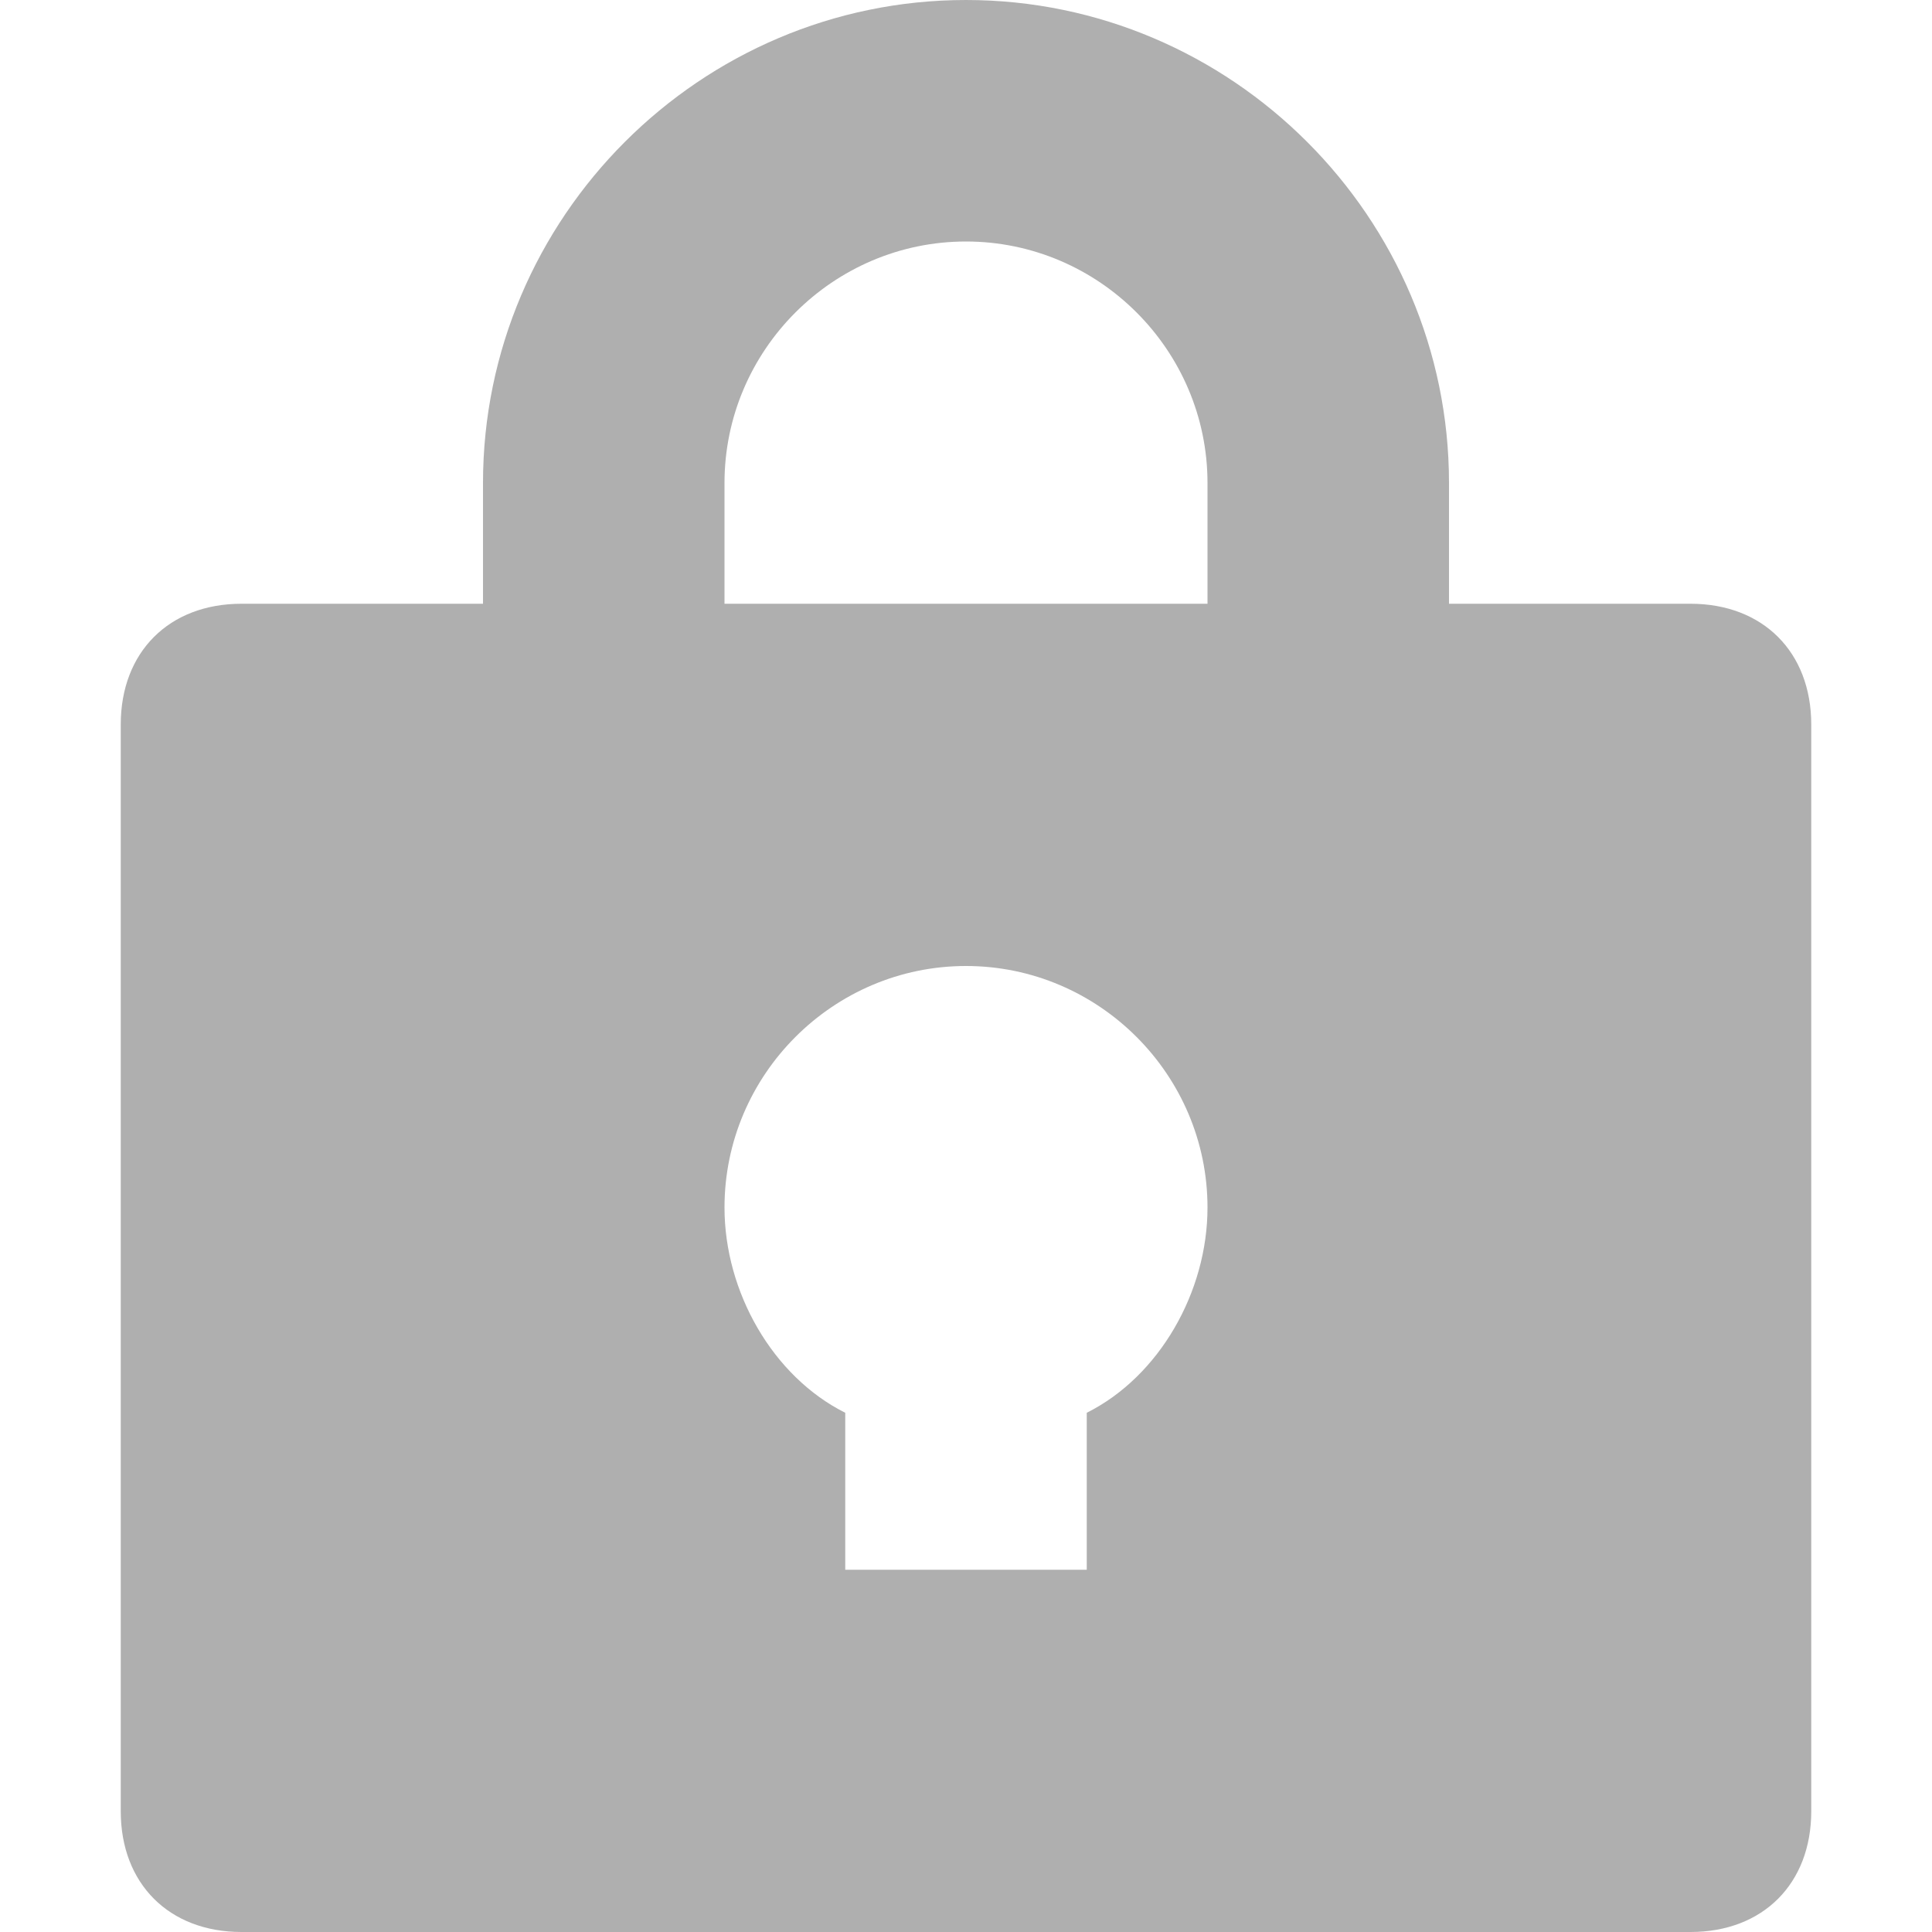<svg width="16" height="16" viewBox="0 0 16 16" fill="none" xmlns="http://www.w3.org/2000/svg">
<path d="M8 0C5.8 0 4 1.8 4 4V5H2C1.4 5 1 5.4 1 6V15C1 15.6 1.4 16 2 16H14C14.6 16 15 15.6 15 15V6C15 5.4 14.6 5 14 5H12V4C12 1.8 10.2 0 8 0ZM9 11.7V13H7V11.7C6.4 11.4 6 10.7 6 10C6 8.9 6.9 8 8 8C9.1 8 10 8.9 10 10C10 10.7 9.6 11.4 9 11.7ZM10 5H6V4C6 2.9 6.9 2 8 2C9.1 2 10 2.9 10 4V5Z" fill="#AFAFAF"/>
</svg>
